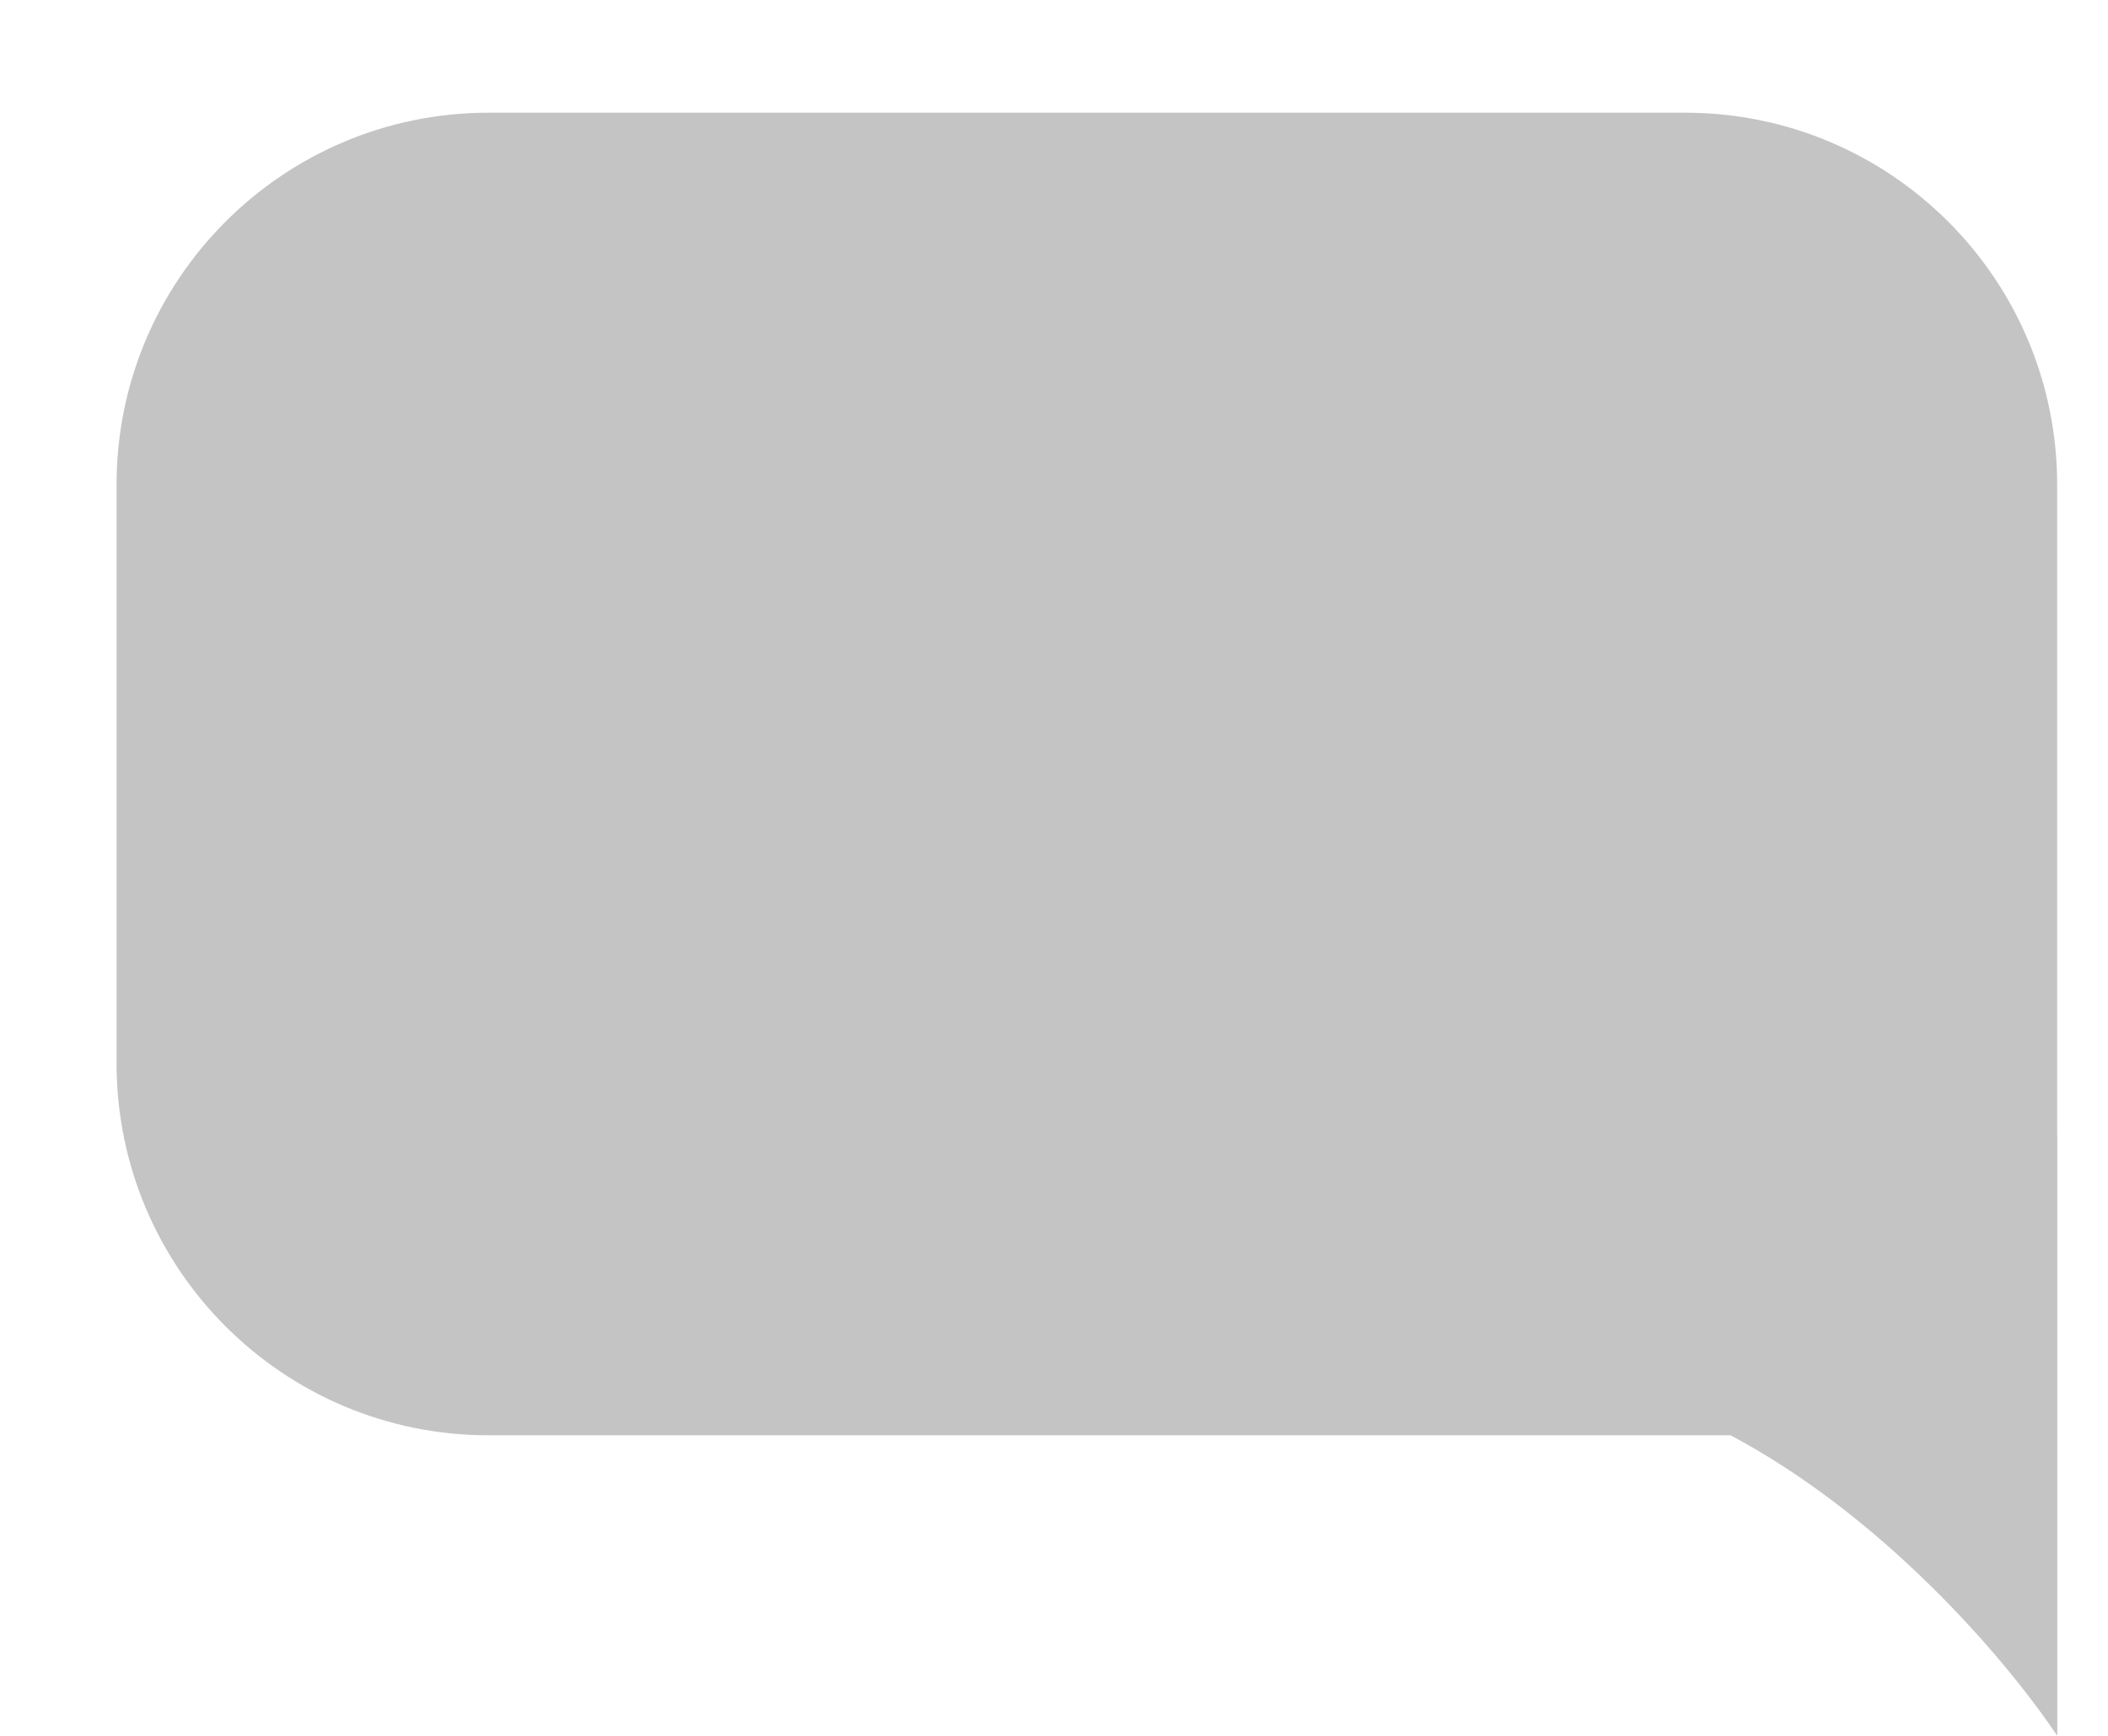 <svg width="17" height="14" viewBox="0 0 17 14" fill="none" xmlns="http://www.w3.org/2000/svg"><path fill-rule="evenodd" clip-rule="evenodd" d="M3.94 0.909C2.284 0.909 0.94 2.252 0.94 3.909V8.576C0.94 10.233 2.284 11.576 3.94 11.576H13.956C15.161 12.215 16.144 13.335 16.591 14V9.152L16.59 9.151V3.909C16.59 2.252 15.247 0.909 13.59 0.909H3.94Z" fill="#C4C4C4"/></svg>